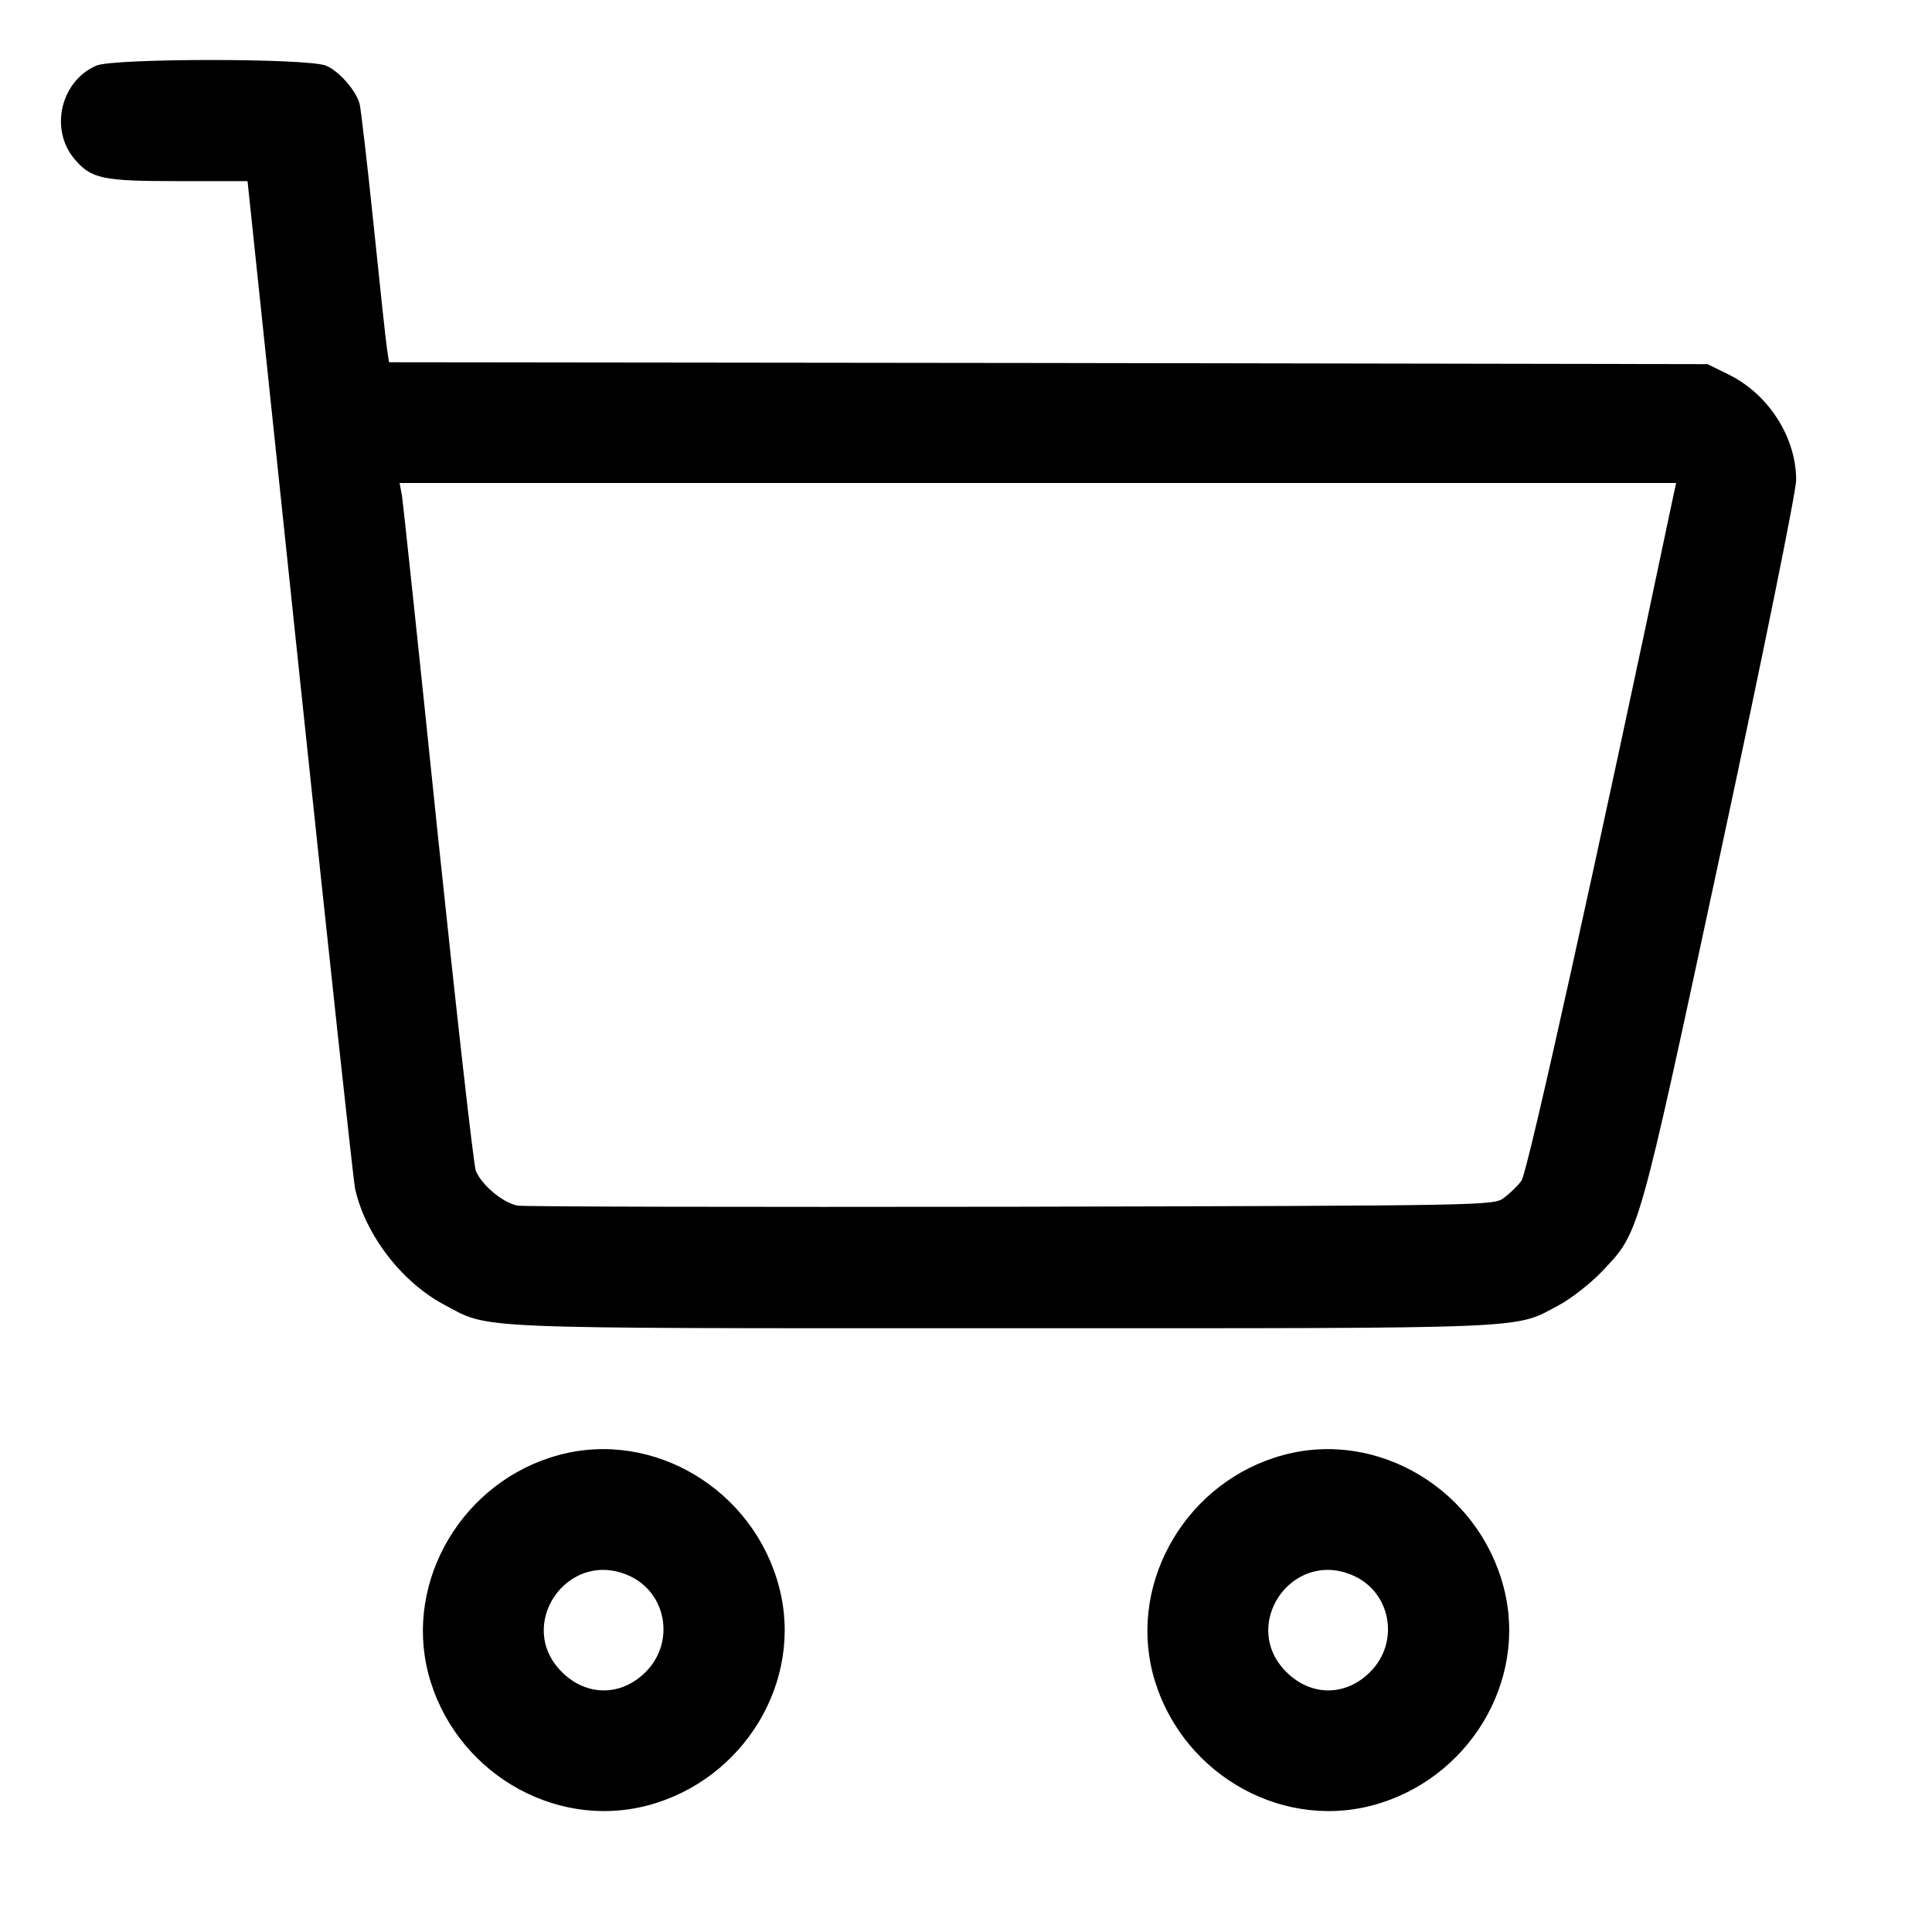<?xml version="1.0" standalone="no"?>
<!DOCTYPE svg PUBLIC "-//W3C//DTD SVG 20010904//EN"
 "http://www.w3.org/TR/2001/REC-SVG-20010904/DTD/svg10.dtd">
<svg version="1.0" xmlns="http://www.w3.org/2000/svg"
 width="512pt" height="512pt" viewBox="0 0 512 512"
 preserveAspectRatio="xMidYMid meet">

<g transform="translate(0,512) scale(0.1,-0.1)"
fill="#000000" stroke="none">
<path d="M255 4946 c-94 -41 -124 -168 -58 -247 45 -53 73 -59 276 -59 l183 0
138 -1312 c76 -722 142 -1333 147 -1358 27 -122 123 -247 235 -307 125 -66 45
-63 1479 -63 1431 0 1355 -3 1476 61 32 17 83 57 113 88 102 108 94 80 316
1113 114 531 200 956 200 986 0 113 -73 227 -178 279 l-57 28 -1747 3 -1747 2
-5 33 c-3 17 -19 167 -36 332 -17 165 -34 309 -37 320 -10 36 -55 87 -89 101
-47 20 -564 20 -609 0z m4181 -1133 c-207 -984 -388 -1801 -404 -1822 -10 -14
-31 -34 -46 -45 -27 -21 -33 -21 -1304 -24 -702 -1 -1292 0 -1310 3 -39 7 -95
54 -111 92 -6 16 -51 417 -101 893 -49 476 -92 880 -95 898 l-6 32 1691 0
1692 0 -6 -27z"/>
<path d="M1481 1264 c-253 -68 -410 -331 -346 -579 67 -256 329 -415 580 -350
256 67 415 329 350 578 -67 259 -333 419 -584 351z m182 -318 c103 -43 128
-177 48 -257 -65 -65 -157 -65 -222 0 -124 123 13 325 174 257z"/>
<path d="M3401 1264 c-253 -68 -410 -331 -346 -579 67 -256 329 -415 580 -350
256 67 415 329 350 578 -67 259 -333 419 -584 351z m182 -318 c103 -43 128
-177 48 -257 -65 -65 -157 -65 -222 0 -124 123 13 325 174 257z"/>
</g>
</svg>
